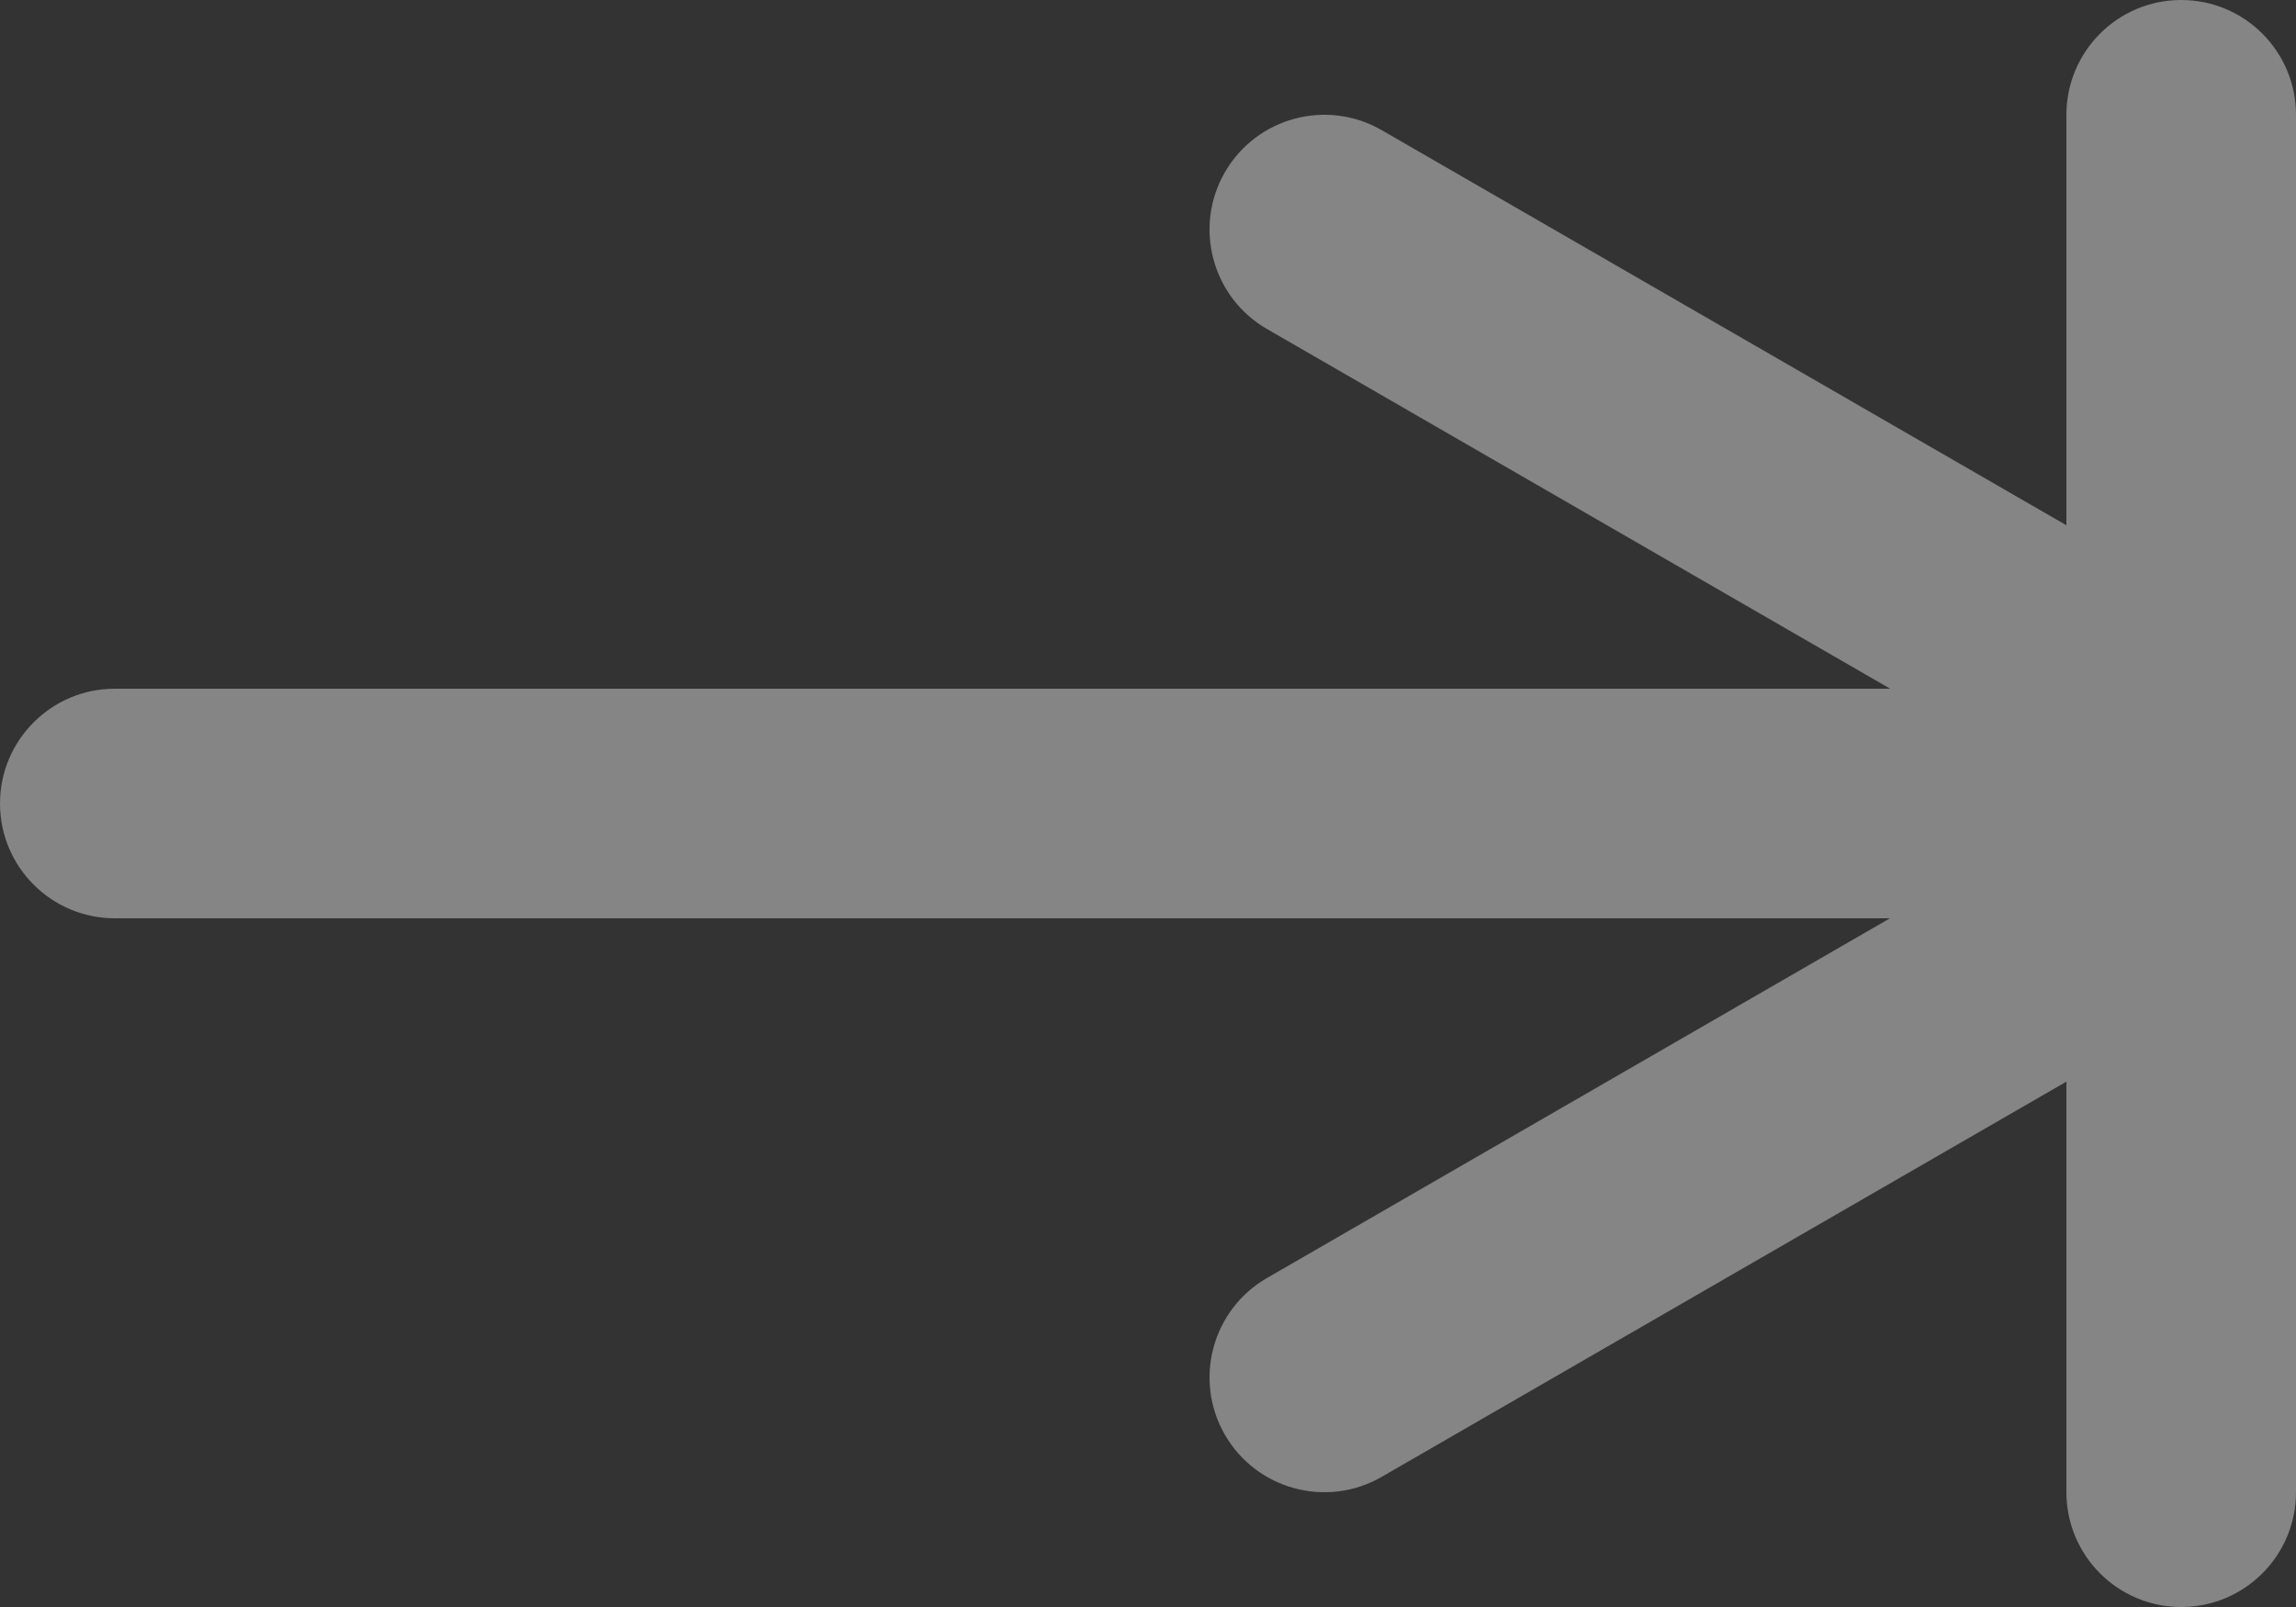 <?xml version="1.0" encoding="UTF-8"?>
<svg width="20px" height="14px" viewBox="0 0 20 14" version="1.1" xmlns="http://www.w3.org/2000/svg" xmlns:xlink="http://www.w3.org/1999/xlink">
    <rect x="0" y="0" width="20" height="14" fill="#333333" stroke="none"/>
    <title>arrow_right</title>
    <g id="Ver2" stroke="none" stroke-width="1" fill="none" fill-rule="evenodd" opacity="0.4">
        <g id="A0-Copy-2" transform="translate(-579, -250)" fill="#FFFFFF">
            <path d="M580,250 C580.552,250 581,250.448 581,251 L581,254.576 L586.964,251.134 C587.442,250.858 588.054,251.022 588.33,251.5 C588.606,251.978 588.442,252.59 587.964,252.866 L582.535,256 L598,256 C598.552,256 599,256.448 599,257 C599,257.552 598.552,258 598,258 L582.537,258 L587.964,261.134 C588.442,261.41 588.606,262.022 588.33,262.5 C588.054,262.978 587.442,263.142 586.964,262.866 L581,259.423 L581,263 C581,263.552 580.552,264 580,264 C579.448,264 579,263.552 579,263 L579,251 C579,250.448 579.448,250 580,250 Z" id="arrow_right" transform="translate(589, 257) scale(-1, 1) translate(-589, -257) "></path>
        </g>
    </g>
</svg>